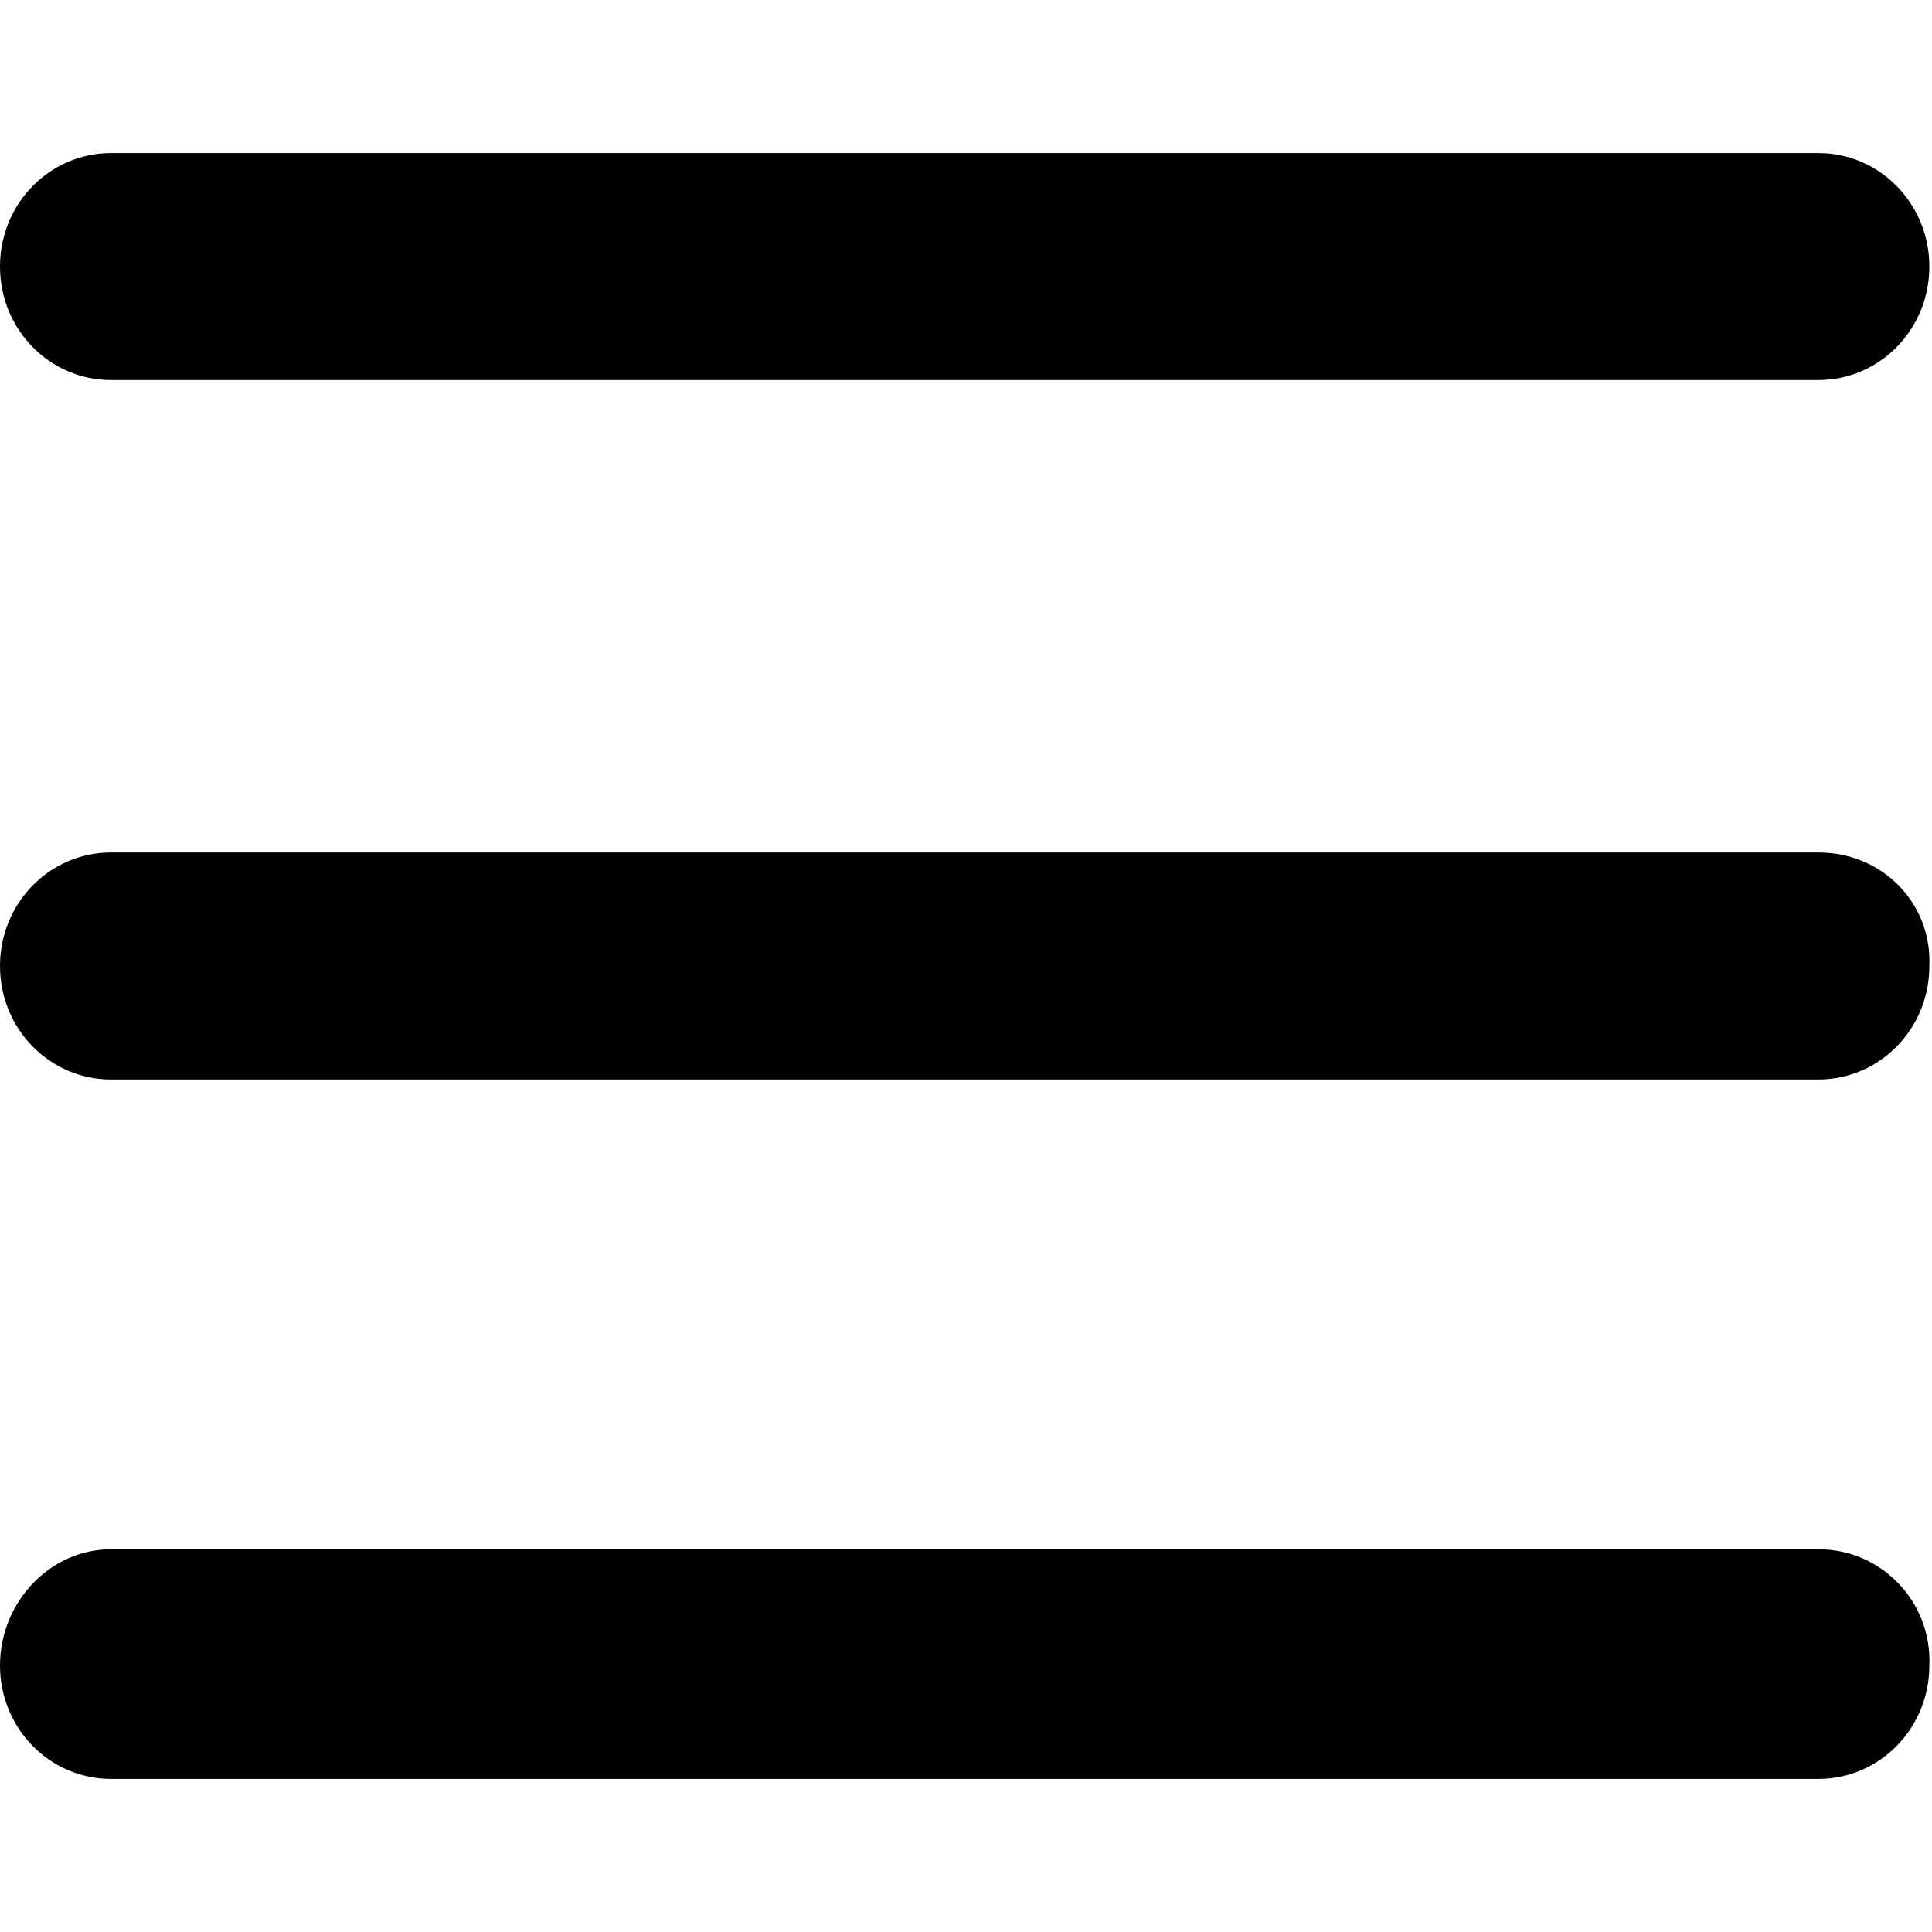 <svg class="makeitdrop" xmlns="http://www.w3.org/2000/svg" width="73" height="73" viewBox="0 0 73.2 73.2">
	<path class="makeitdrop" d="M4.2 14.4h64.7c2.3 0 4.2-1.9 4.2-4.3 0-2.4-1.9-4.3-4.2-4.3H4.2C1.9 5.8 0 7.7 0 10.1 0 12.5 1.9 14.4 4.2 14.4zM68.9 32.3H4.2C1.9 32.3 0 34.2 0 36.6c0 2.4 1.9 4.3 4.2 4.3h64.7c2.3 0 4.2-1.9 4.2-4.3C73.2 34.2 71.3 32.3 68.9 32.3zM68.9 58.7H4.2C1.9 58.7 0 60.7 0 63.1c0 2.4 1.9 4.3 4.2 4.3h64.7c2.3 0 4.2-1.9 4.2-4.3C73.2 60.7 71.3 58.7 68.9 58.7z"/>
</svg>